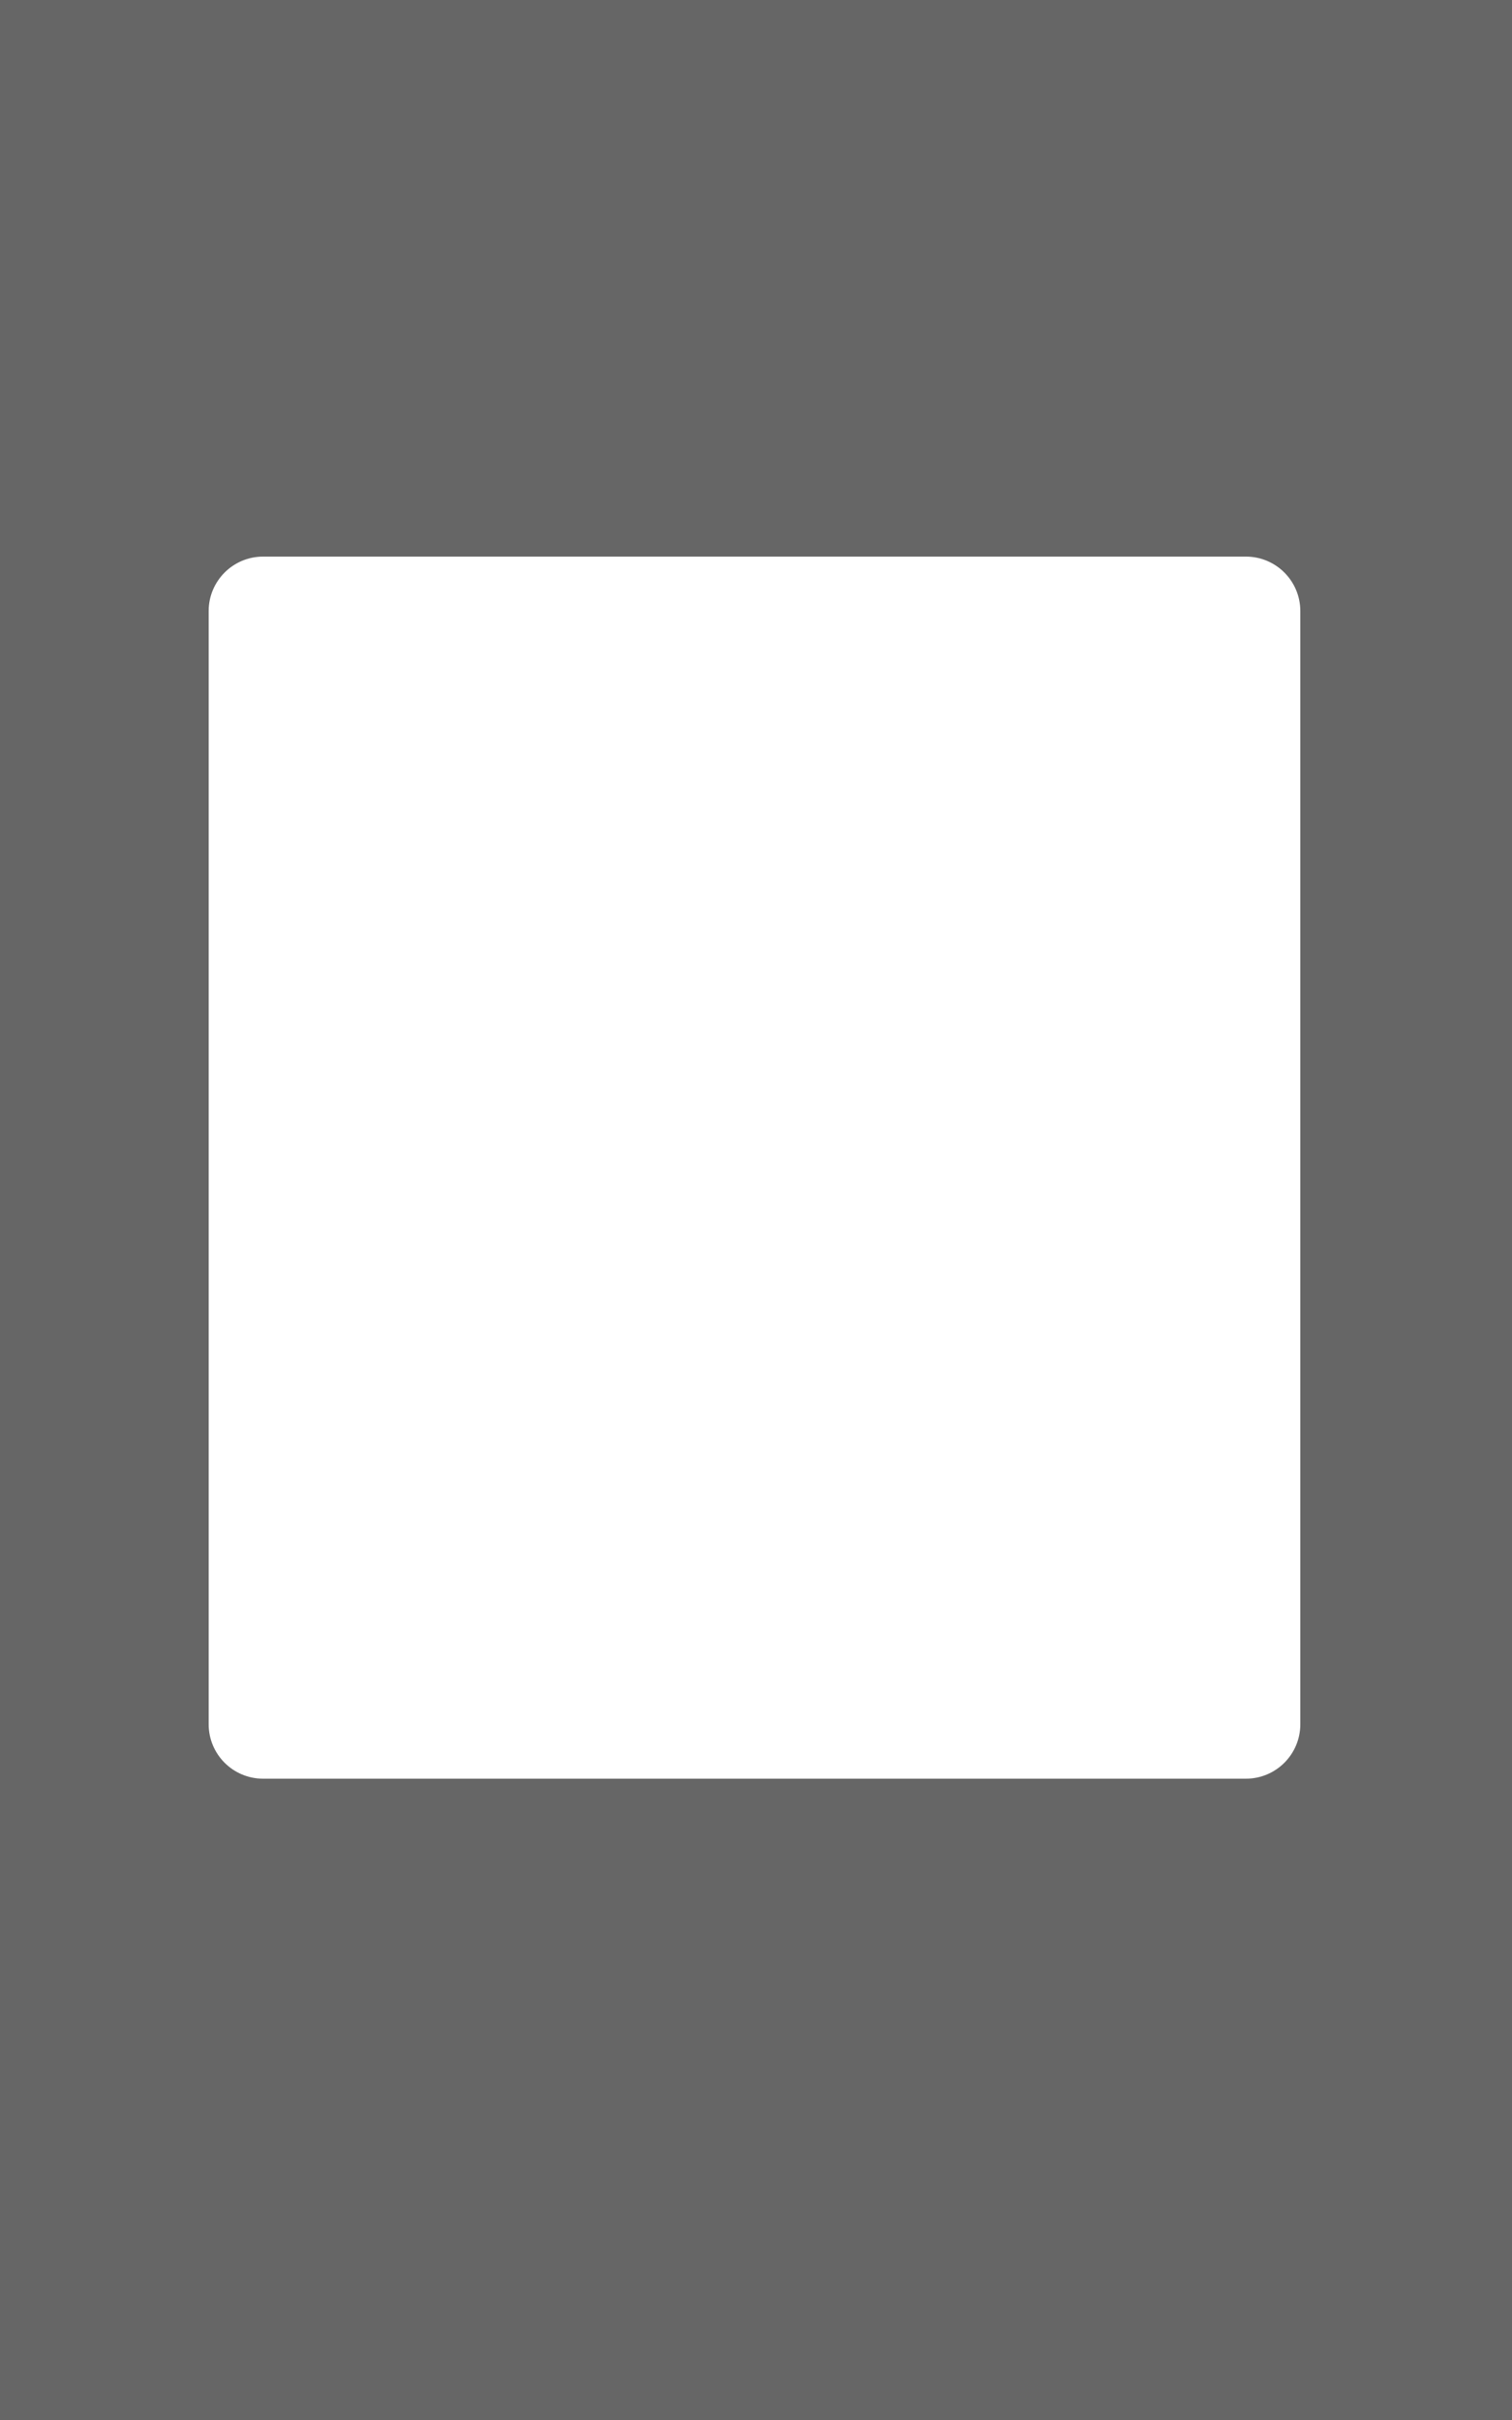 <svg width="500" height="800" viewBox="0 0 500 800" fill="none" xmlns="http://www.w3.org/2000/svg">
<path fill-rule="evenodd" clip-rule="evenodd" d="M500 0H0V800H500V0ZM87 184C77.059 184 69 192.059 69 202V570C69 579.941 77.059 588 87 588H412C421.941 588 430 579.941 430 570V202C430 192.059 421.941 184 412 184H87Z" fill="black" fill-opacity="0.6"/>
</svg>
